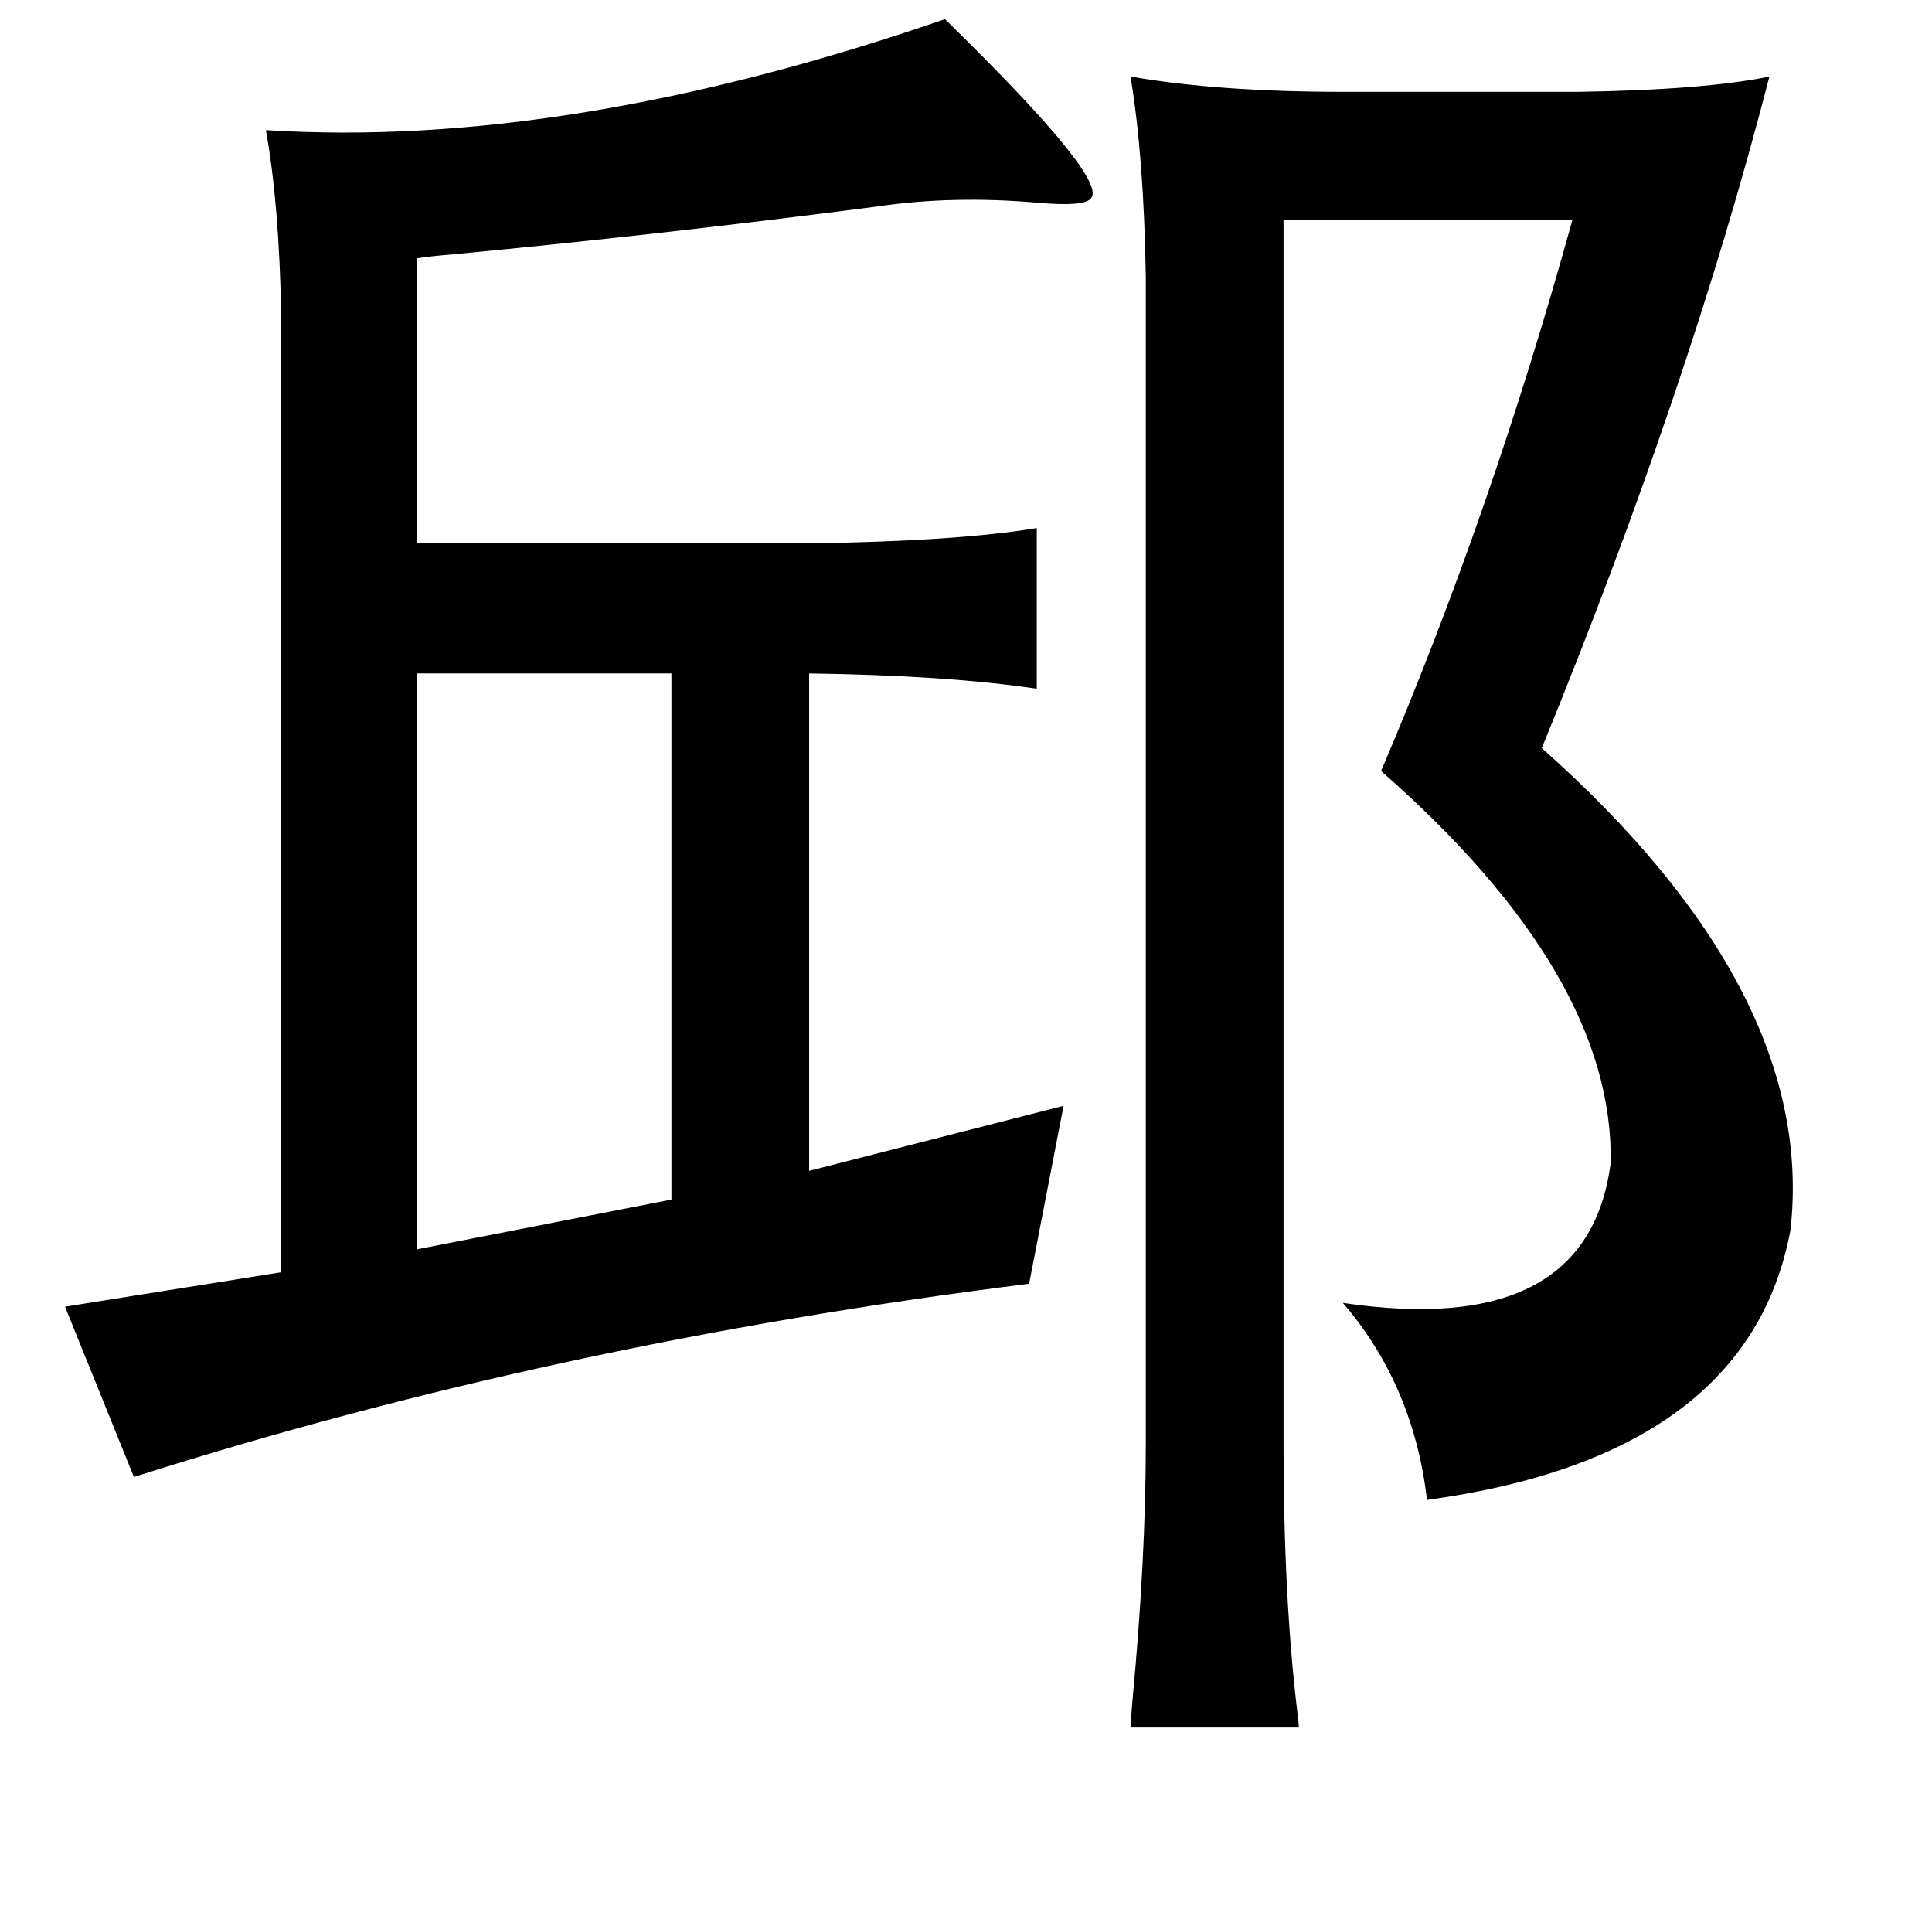 <?xml version="1.0" standalone="no"?>
<!DOCTYPE svg PUBLIC "-//W3C//DTD SVG 1.1//EN" "http://www.w3.org/Graphics/SVG/1.1/DTD/svg11.dtd" >
<svg xmlns="http://www.w3.org/2000/svg" xmlns:xlink="http://www.w3.org/1999/xlink" version="1.1" viewBox="-10 0 1010 1000">
   <path fill="currentColor"
d="M484 10q87 85 76 94q-4 4 -27 2q-45 -4 -85 2q-116 15 -222 25q-12 1 -18 2v149h203q79 -1 121 -8v84q-47 -7 -119 -8v260l133 -34l-18 93q-248 31 -468 101l-36 -89l113 -18v-500q-1 -58 -8 -97q158 10 355 -58zM581 40q46 8 111 8h123q66 -1 100 -8q-42 163 -119 351
q144 128 130 252q-22 118 -190 141q-7 -60 -44 -103q128 19 140 -73q2 -98 -120 -205q58 -136 100 -288h-151v639q0 80 7 139q1 8 1 10h-88q0 -2 1 -14q7 -74 7 -135v-609q-1 -63 -8 -105zM341 352h-133v301l133 -26v-275z" />
</svg>
